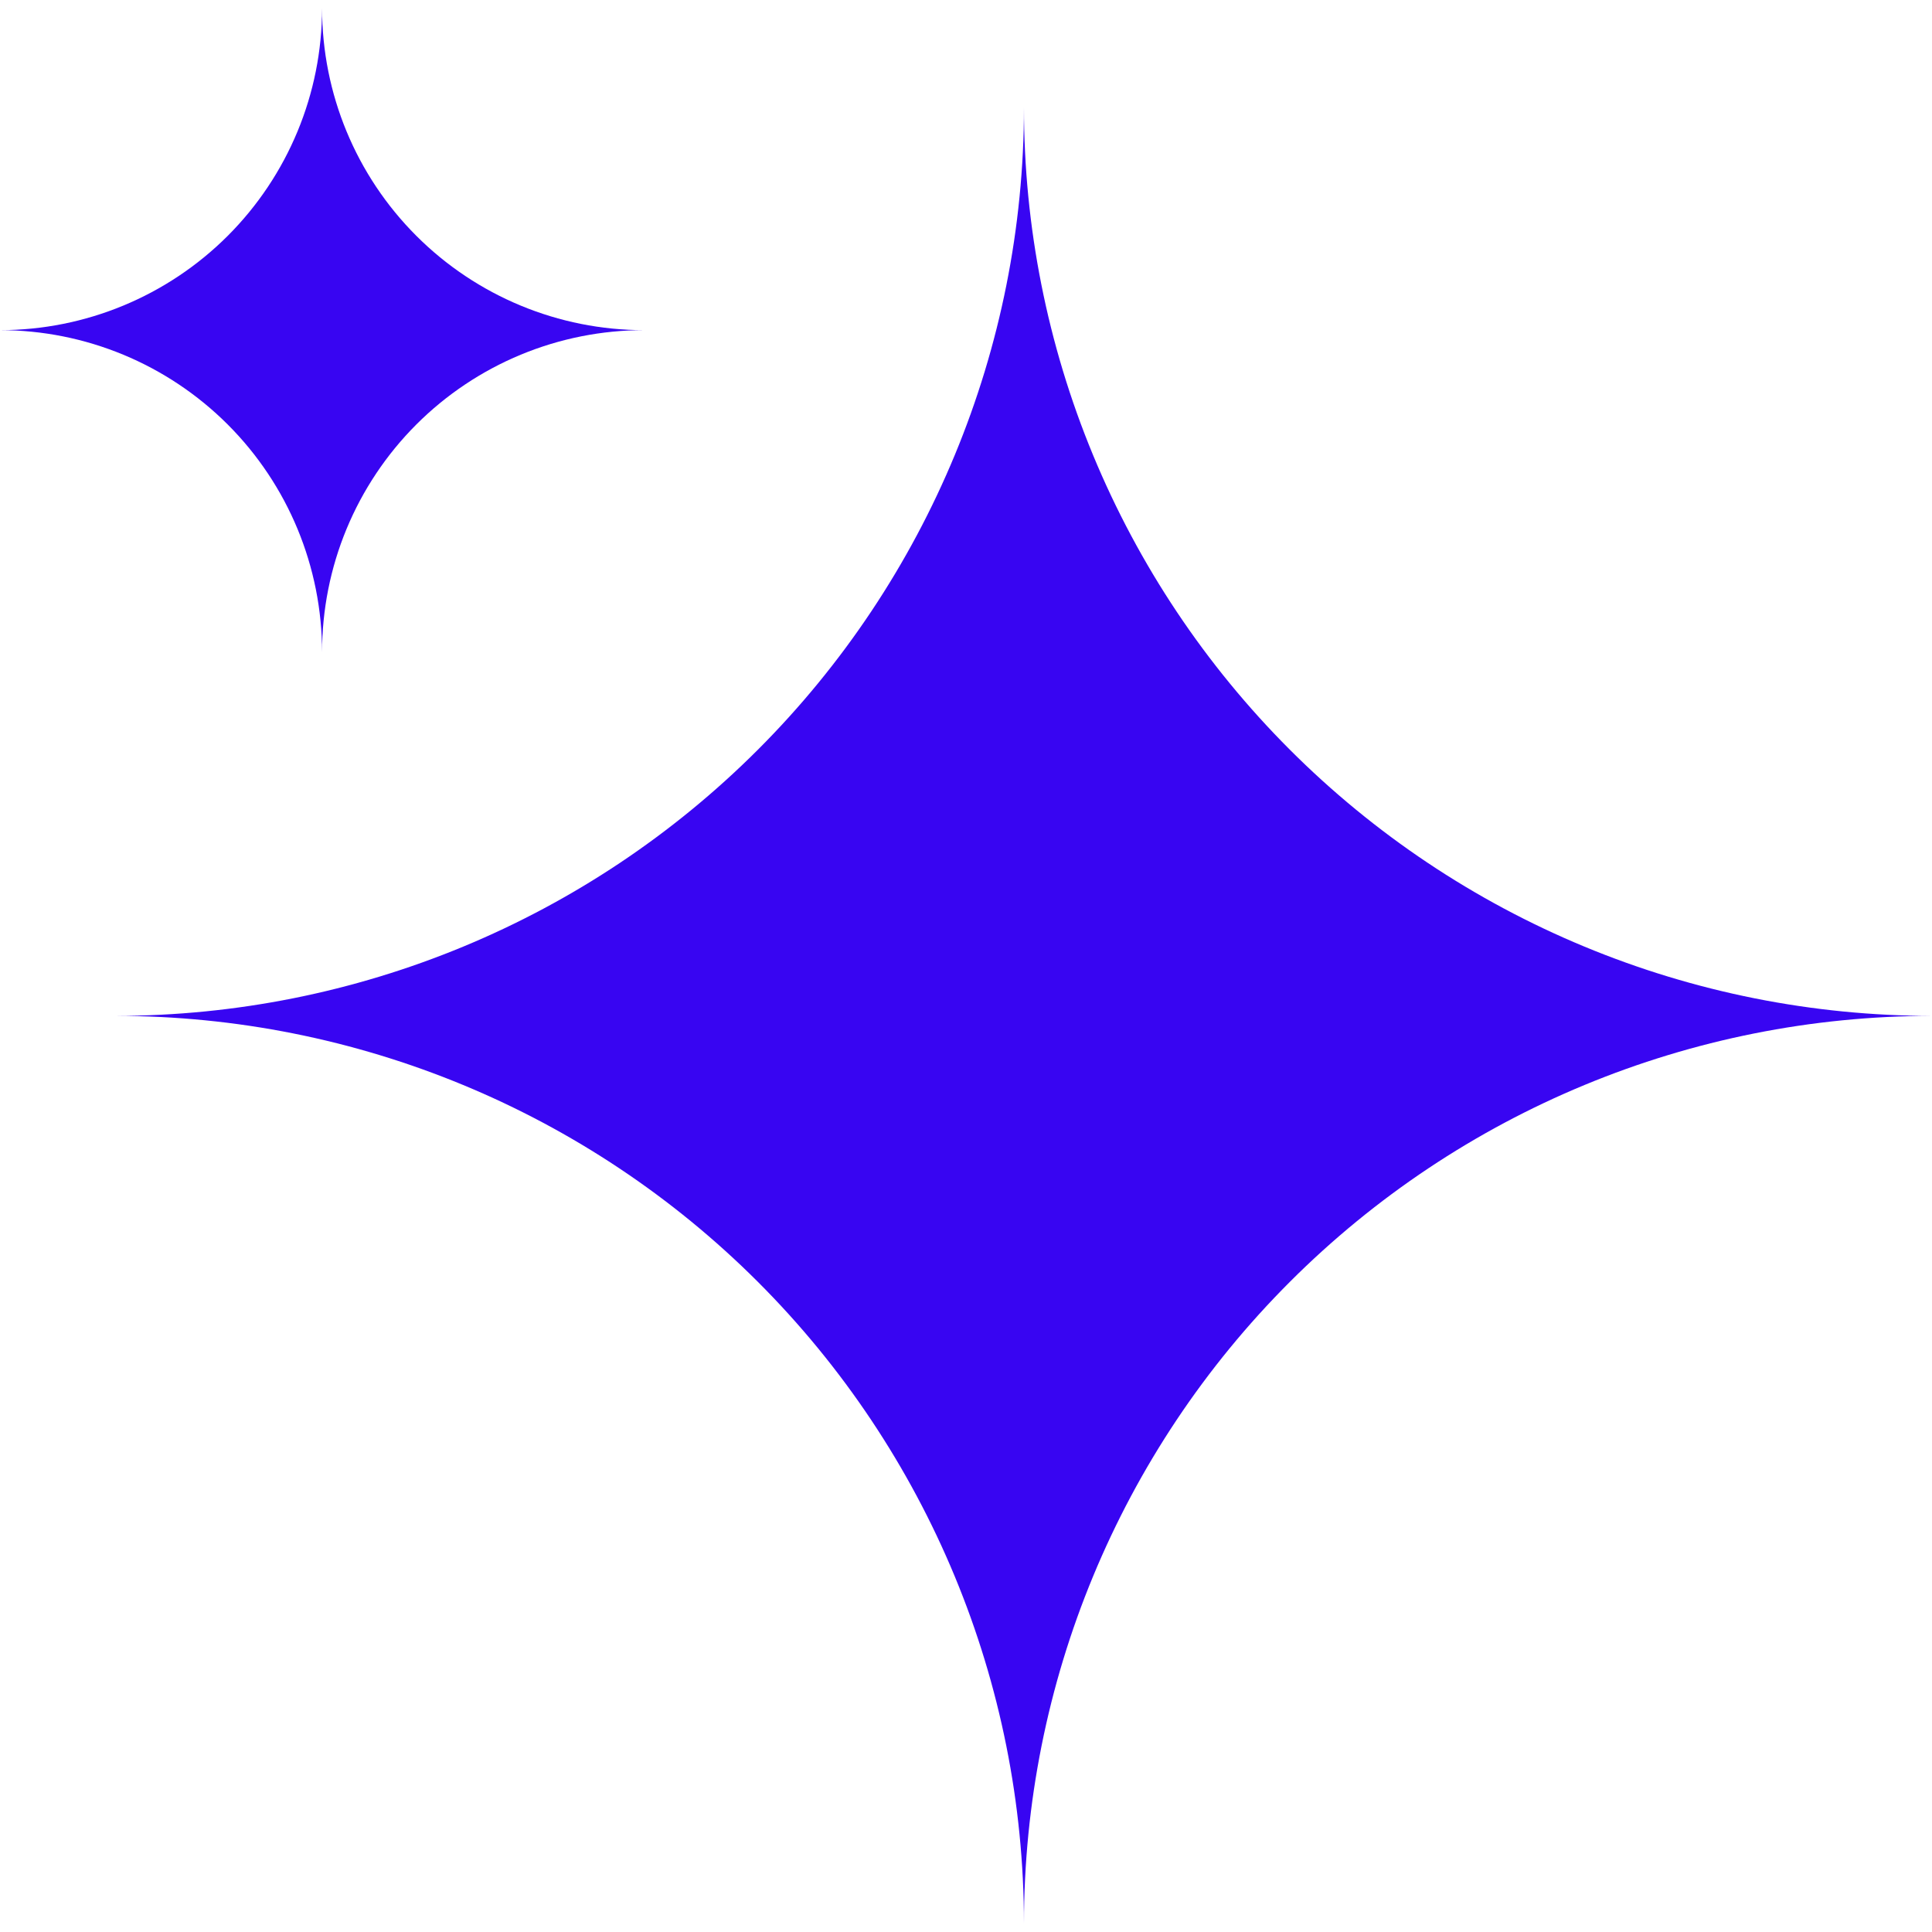 <svg width="50" height="50" viewBox="0 0 117 116" fill="none" xmlns="http://www.w3.org/2000/svg">
<path d="M117 61.021C102.416 61.021 88.429 66.813 78.117 77.124C67.804 87.434 62.01 101.419 62.01 116C62.005 101.417 56.207 87.433 45.891 77.123C35.575 66.813 21.586 61.021 7 61.021C21.592 61.015 35.584 55.216 45.9 44.898C56.215 34.58 62.01 20.589 62.01 6C62.008 13.223 63.428 20.375 66.19 27.049C68.952 33.723 73.002 39.788 78.108 44.897C83.214 50.006 89.277 54.06 95.95 56.826C102.623 59.593 109.776 61.018 117 61.021Z" fill="#3805F2"/>
<path d="M39 19.493C33.829 19.493 28.87 17.439 25.214 13.783C21.558 10.128 19.504 5.17 19.504 0C19.502 5.17 17.446 10.128 13.789 13.784C10.131 17.439 5.171 19.493 0 19.493C5.173 19.495 10.134 21.551 13.792 25.209C17.449 28.867 19.504 33.828 19.504 39C19.503 36.439 20.006 33.903 20.985 31.537C21.965 29.171 23.401 27.021 25.211 25.209C27.021 23.398 29.171 21.961 31.537 20.98C33.903 19.999 36.439 19.494 39 19.493Z" fill="#3805F2"/>
</svg>
